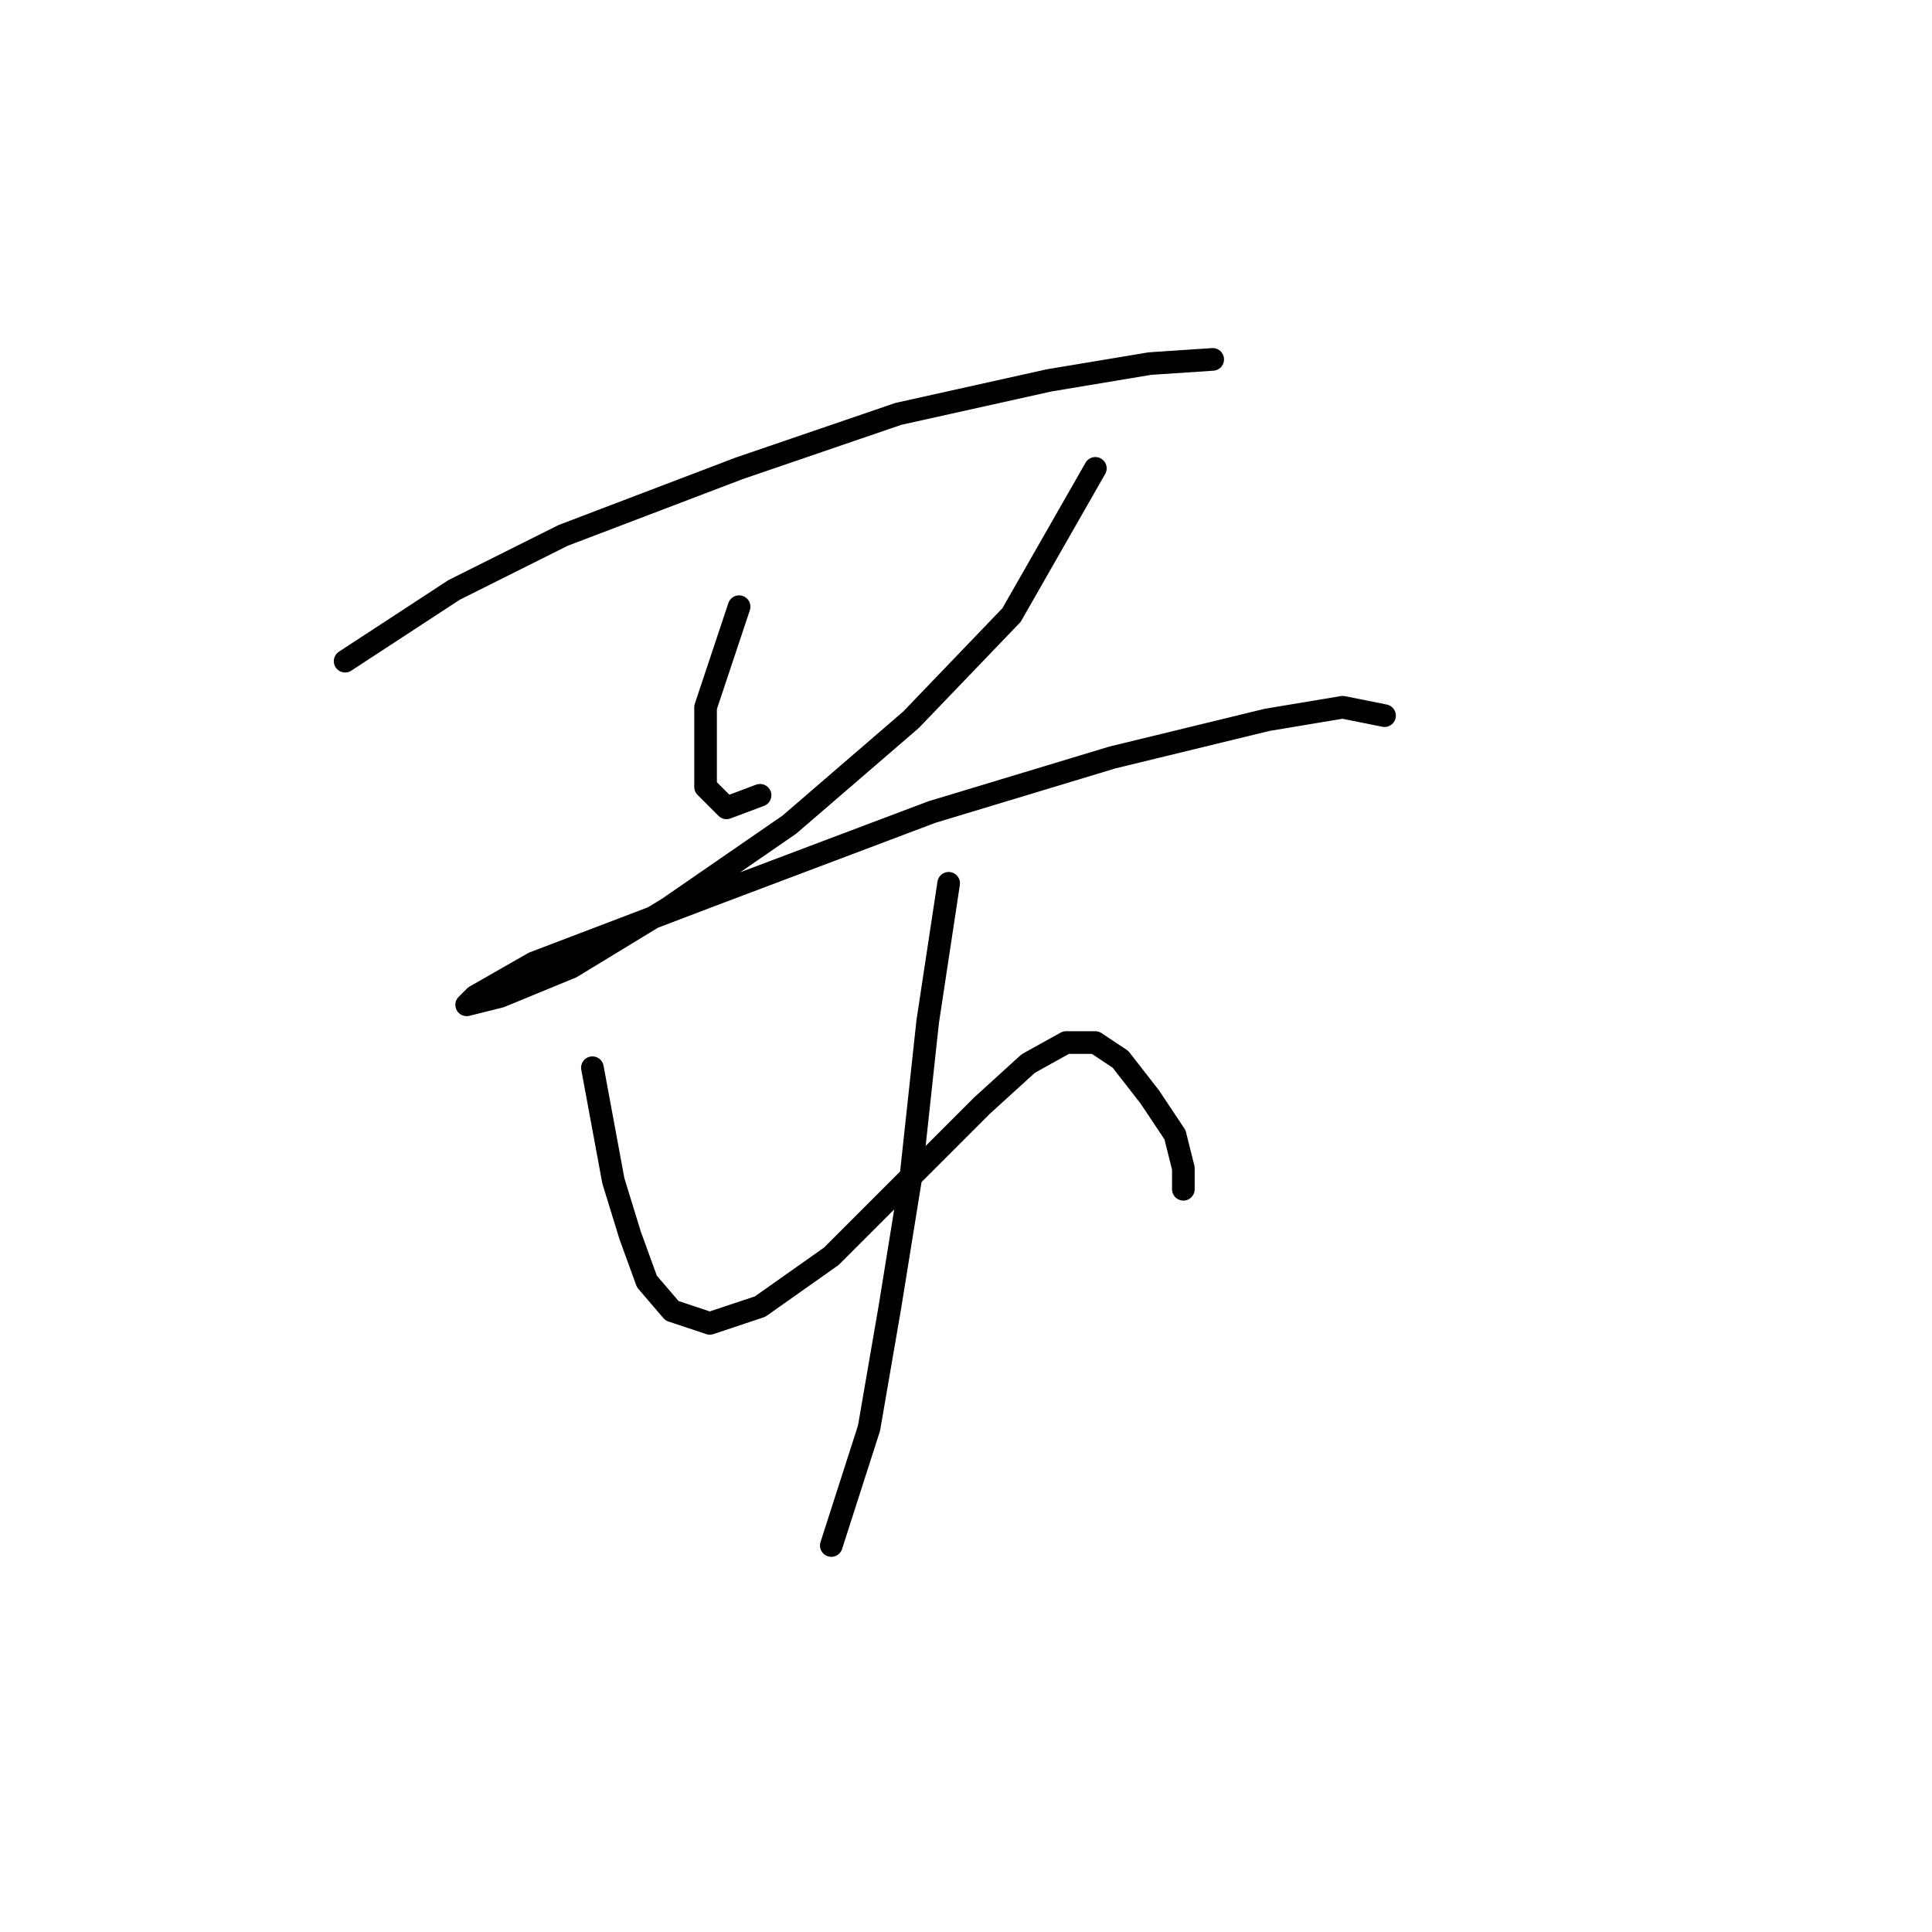 <?xml version="1.0" standalone="no"?>
    <svg width="256" height="256" xmlns="http://www.w3.org/2000/svg" version="1.1">
    <polyline stroke="black" stroke-width="3" stroke-linecap="round" fill="transparent" stroke-linejoin="round" points="45.731 87.608 60.17 78.167 74.609 70.947 97.934 62.061 119.038 54.842 139.03 50.399 152.359 48.178 160.689 47.622 160.689 47.622 " />
        <polyline stroke="black" stroke-width="3" stroke-linecap="round" fill="transparent" stroke-linejoin="round" points="97.934 80.388 93.491 93.716 93.491 99.825 93.491 104.268 96.268 107.045 100.711 105.379 100.711 105.379 " />
        <polyline stroke="black" stroke-width="3" stroke-linecap="round" fill="transparent" stroke-linejoin="round" points="145.139 62.061 134.032 81.499 120.704 95.382 104.598 109.266 88.493 120.373 75.72 128.148 66.279 132.036 61.836 133.146 62.947 132.036 70.722 127.593 94.047 118.707 123.48 107.6 147.361 100.381 167.909 95.382 177.905 93.716 183.458 94.827 183.458 94.827 " />
        <polyline stroke="black" stroke-width="3" stroke-linecap="round" fill="transparent" stroke-linejoin="round" points="78.497 141.477 81.274 156.471 83.495 163.691 85.716 169.8 89.049 173.687 94.047 175.353 100.711 173.132 110.152 166.468 121.259 155.361 130.145 146.475 136.253 140.921 141.252 138.145 145.139 138.145 148.471 140.366 152.359 145.364 155.691 150.362 156.802 154.805 156.802 157.582 156.802 157.582 " />
        <polyline stroke="black" stroke-width="3" stroke-linecap="round" fill="transparent" stroke-linejoin="round" points="125.702 117.041 122.925 135.368 120.704 155.916 117.927 173.132 115.15 189.237 110.152 204.787 110.152 204.787 " />
        </svg>